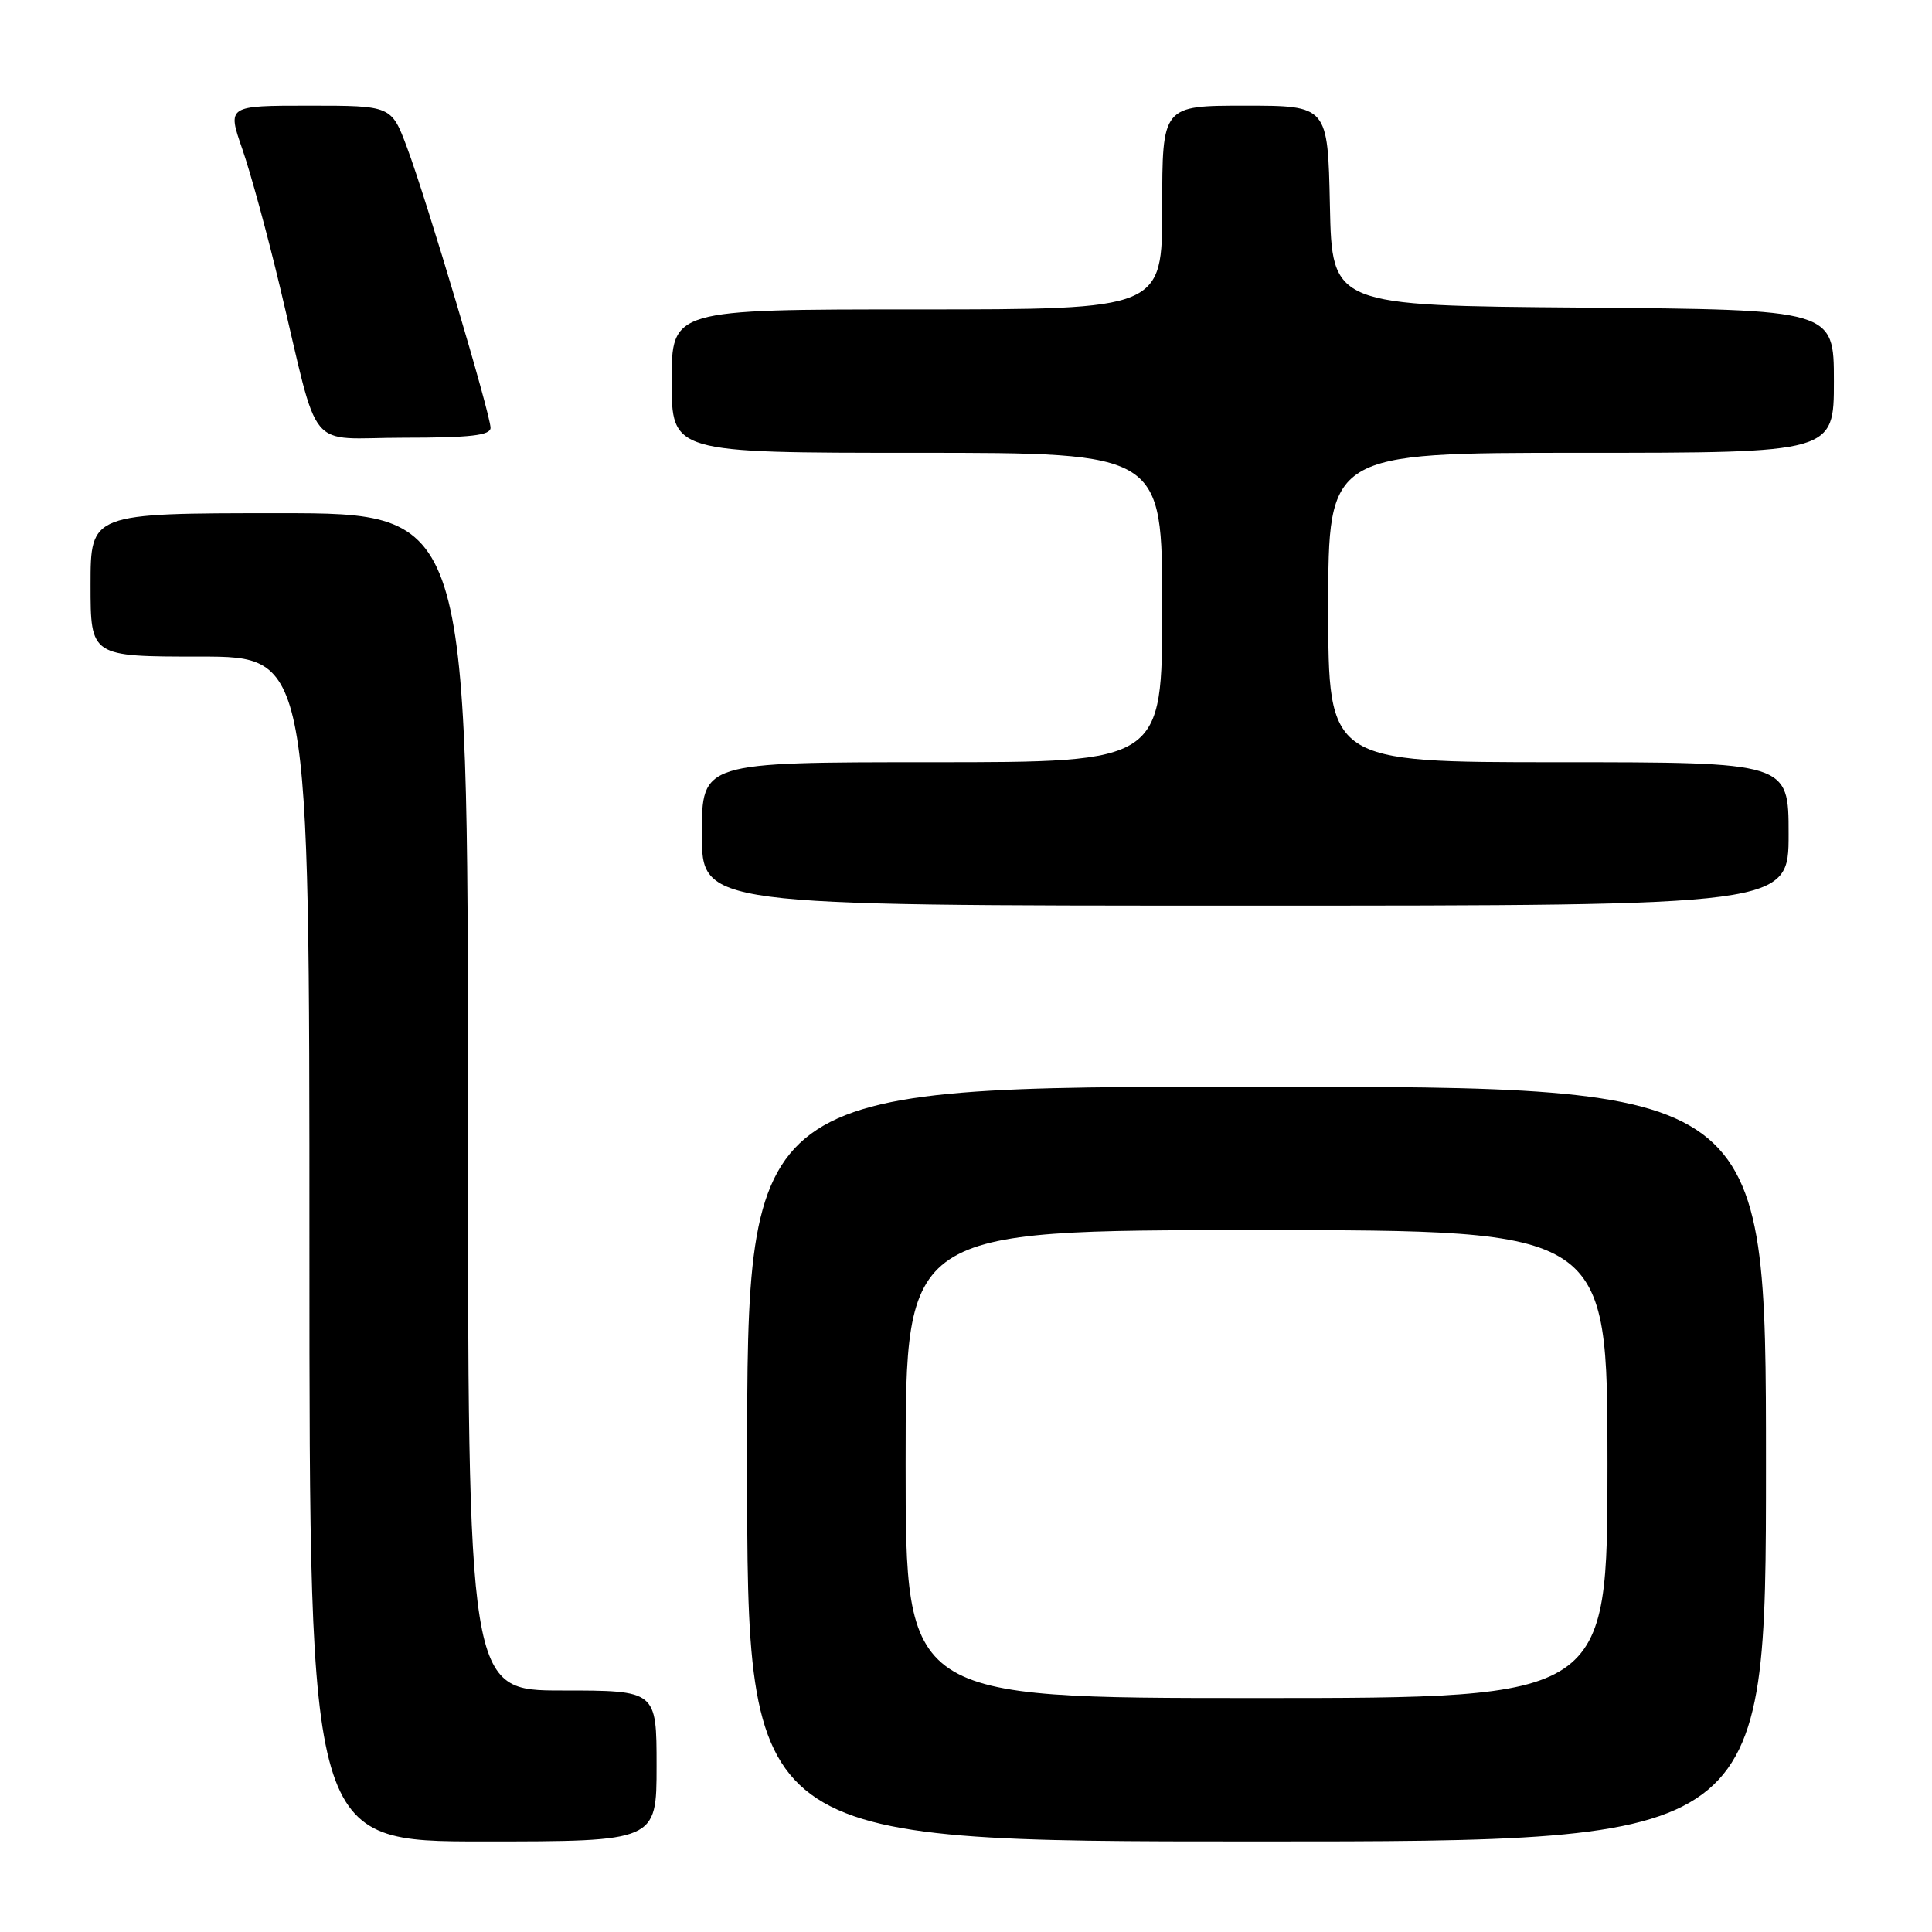 <?xml version="1.0" encoding="UTF-8" standalone="no"?>
<!DOCTYPE svg PUBLIC "-//W3C//DTD SVG 1.1//EN" "http://www.w3.org/Graphics/SVG/1.1/DTD/svg11.dtd" >
<svg xmlns="http://www.w3.org/2000/svg" xmlns:xlink="http://www.w3.org/1999/xlink" version="1.1" viewBox="0 0 256 256">
 <g >
 <path fill="currentColor"
d=" M 87.00 234.00 C 87.00 224.00 87.00 224.00 74.50 224.00 C 62.00 224.00 62.00 224.00 62.00 146.00 C 62.00 68.00 62.00 68.00 37.00 68.00 C 12.00 68.00 12.00 68.00 12.00 77.50 C 12.00 87.00 12.00 87.00 26.50 87.00 C 41.00 87.00 41.00 87.00 41.00 165.50 C 41.00 244.00 41.00 244.00 64.00 244.00 C 87.00 244.00 87.00 244.00 87.00 234.00 Z  M 234.00 194.00 C 234.00 144.00 234.00 144.00 166.50 144.00 C 99.00 144.00 99.00 144.00 99.00 194.00 C 99.00 244.00 99.00 244.00 166.50 244.00 C 234.00 244.00 234.00 244.00 234.00 194.00 Z  M 237.00 110.50 C 237.00 101.00 237.00 101.00 206.50 101.00 C 176.00 101.00 176.00 101.00 176.00 80.50 C 176.00 60.00 176.00 60.00 209.50 60.00 C 243.00 60.00 243.00 60.00 243.00 50.51 C 243.00 41.03 243.00 41.03 209.75 40.76 C 176.50 40.50 176.50 40.50 176.22 27.25 C 175.94 14.00 175.94 14.00 164.97 14.00 C 154.00 14.00 154.00 14.00 154.00 27.50 C 154.00 41.00 154.00 41.00 121.50 41.00 C 89.00 41.00 89.00 41.00 89.00 50.50 C 89.00 60.00 89.00 60.00 121.50 60.00 C 154.00 60.00 154.00 60.00 154.00 80.50 C 154.00 101.00 154.00 101.00 123.50 101.00 C 93.00 101.00 93.00 101.00 93.00 110.50 C 93.00 120.00 93.00 120.00 165.00 120.00 C 237.00 120.00 237.00 120.00 237.00 110.50 Z  M 65.00 56.69 C 65.00 54.91 56.54 26.51 53.94 19.56 C 51.86 14.00 51.86 14.00 40.98 14.00 C 30.11 14.00 30.11 14.00 32.11 19.75 C 33.21 22.91 35.45 31.12 37.09 38.00 C 42.48 60.57 40.36 58.00 53.54 58.00 C 62.33 58.00 65.00 57.69 65.00 56.69 Z  M 120.00 194.00 C 120.00 163.00 120.00 163.00 166.50 163.00 C 213.00 163.00 213.00 163.00 213.00 194.00 C 213.00 225.00 213.00 225.00 166.50 225.00 C 120.00 225.00 120.00 225.00 120.00 194.00 Z "/>
</g>
</svg>